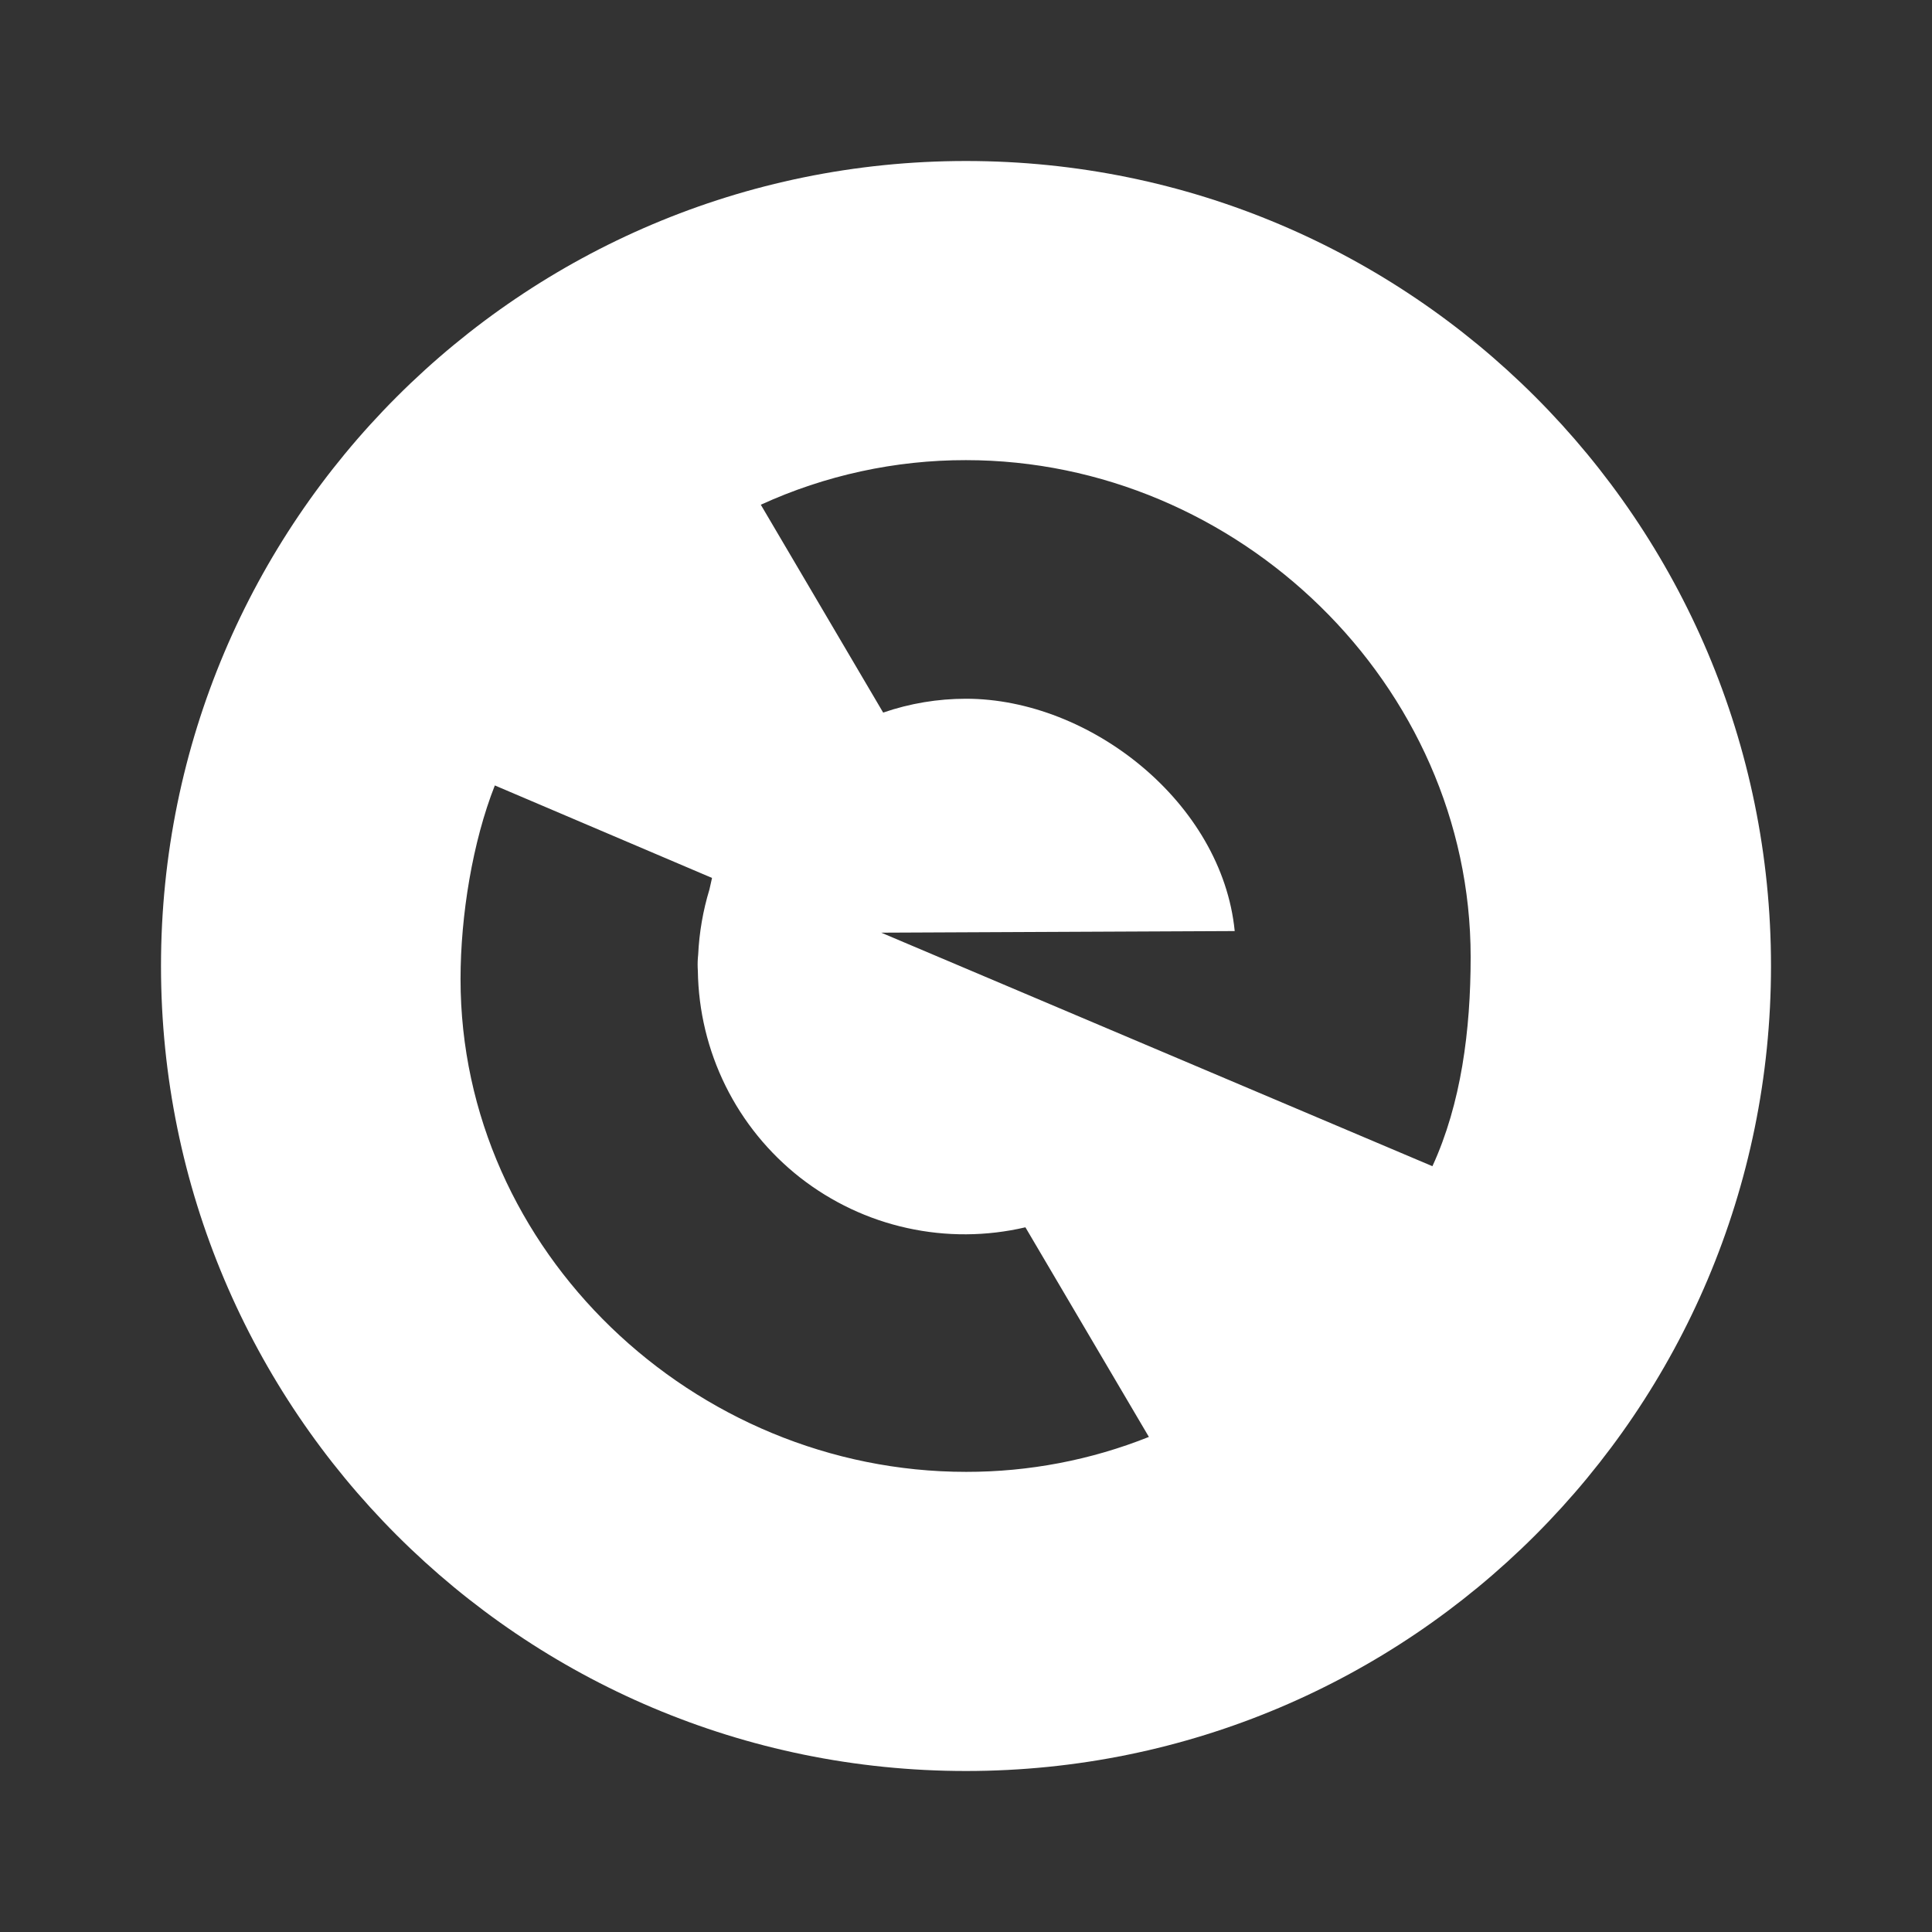 <svg width="24" height="24" viewBox="0 0 24 24" fill="none" xmlns="http://www.w3.org/2000/svg">
<rect x="0" y="0" width="24" height="24" fill="#333333" stroke="none"/>
<path d="M2 12C2 17.523 6.477 22 12 22C17.523 22 22 17.523 22 12C22 6.477 17.523 2 12 2C6.477 2 2 6.477 2 12ZM12 18.284C8.62 18.284 5.721 15.544 5.721 12.163C5.721 11.369 5.872 10.453 6.147 9.757L8.845 10.906C8.837 10.944 8.825 10.993 8.813 11.049C8.733 11.312 8.686 11.584 8.673 11.859C8.667 11.913 8.665 11.968 8.667 12.023C8.667 12.036 8.669 12.048 8.669 12.06C8.676 12.556 8.793 13.044 9.013 13.489C9.233 13.934 9.55 14.323 9.94 14.629C10.331 14.934 10.785 15.149 11.269 15.255C11.753 15.362 12.255 15.359 12.738 15.246L14.272 17.85C13.55 18.138 12.78 18.285 12.002 18.284M17.794 14.487L10.947 11.586L15.338 11.566C15.181 9.973 13.544 8.68 12 8.68C11.65 8.68 11.302 8.738 10.971 8.852L9.451 6.27C10.251 5.904 11.12 5.715 11.999 5.716C15.38 5.716 18.269 8.507 18.269 11.888C18.269 12.799 18.151 13.71 17.794 14.487" fill="white"/>
</svg>
